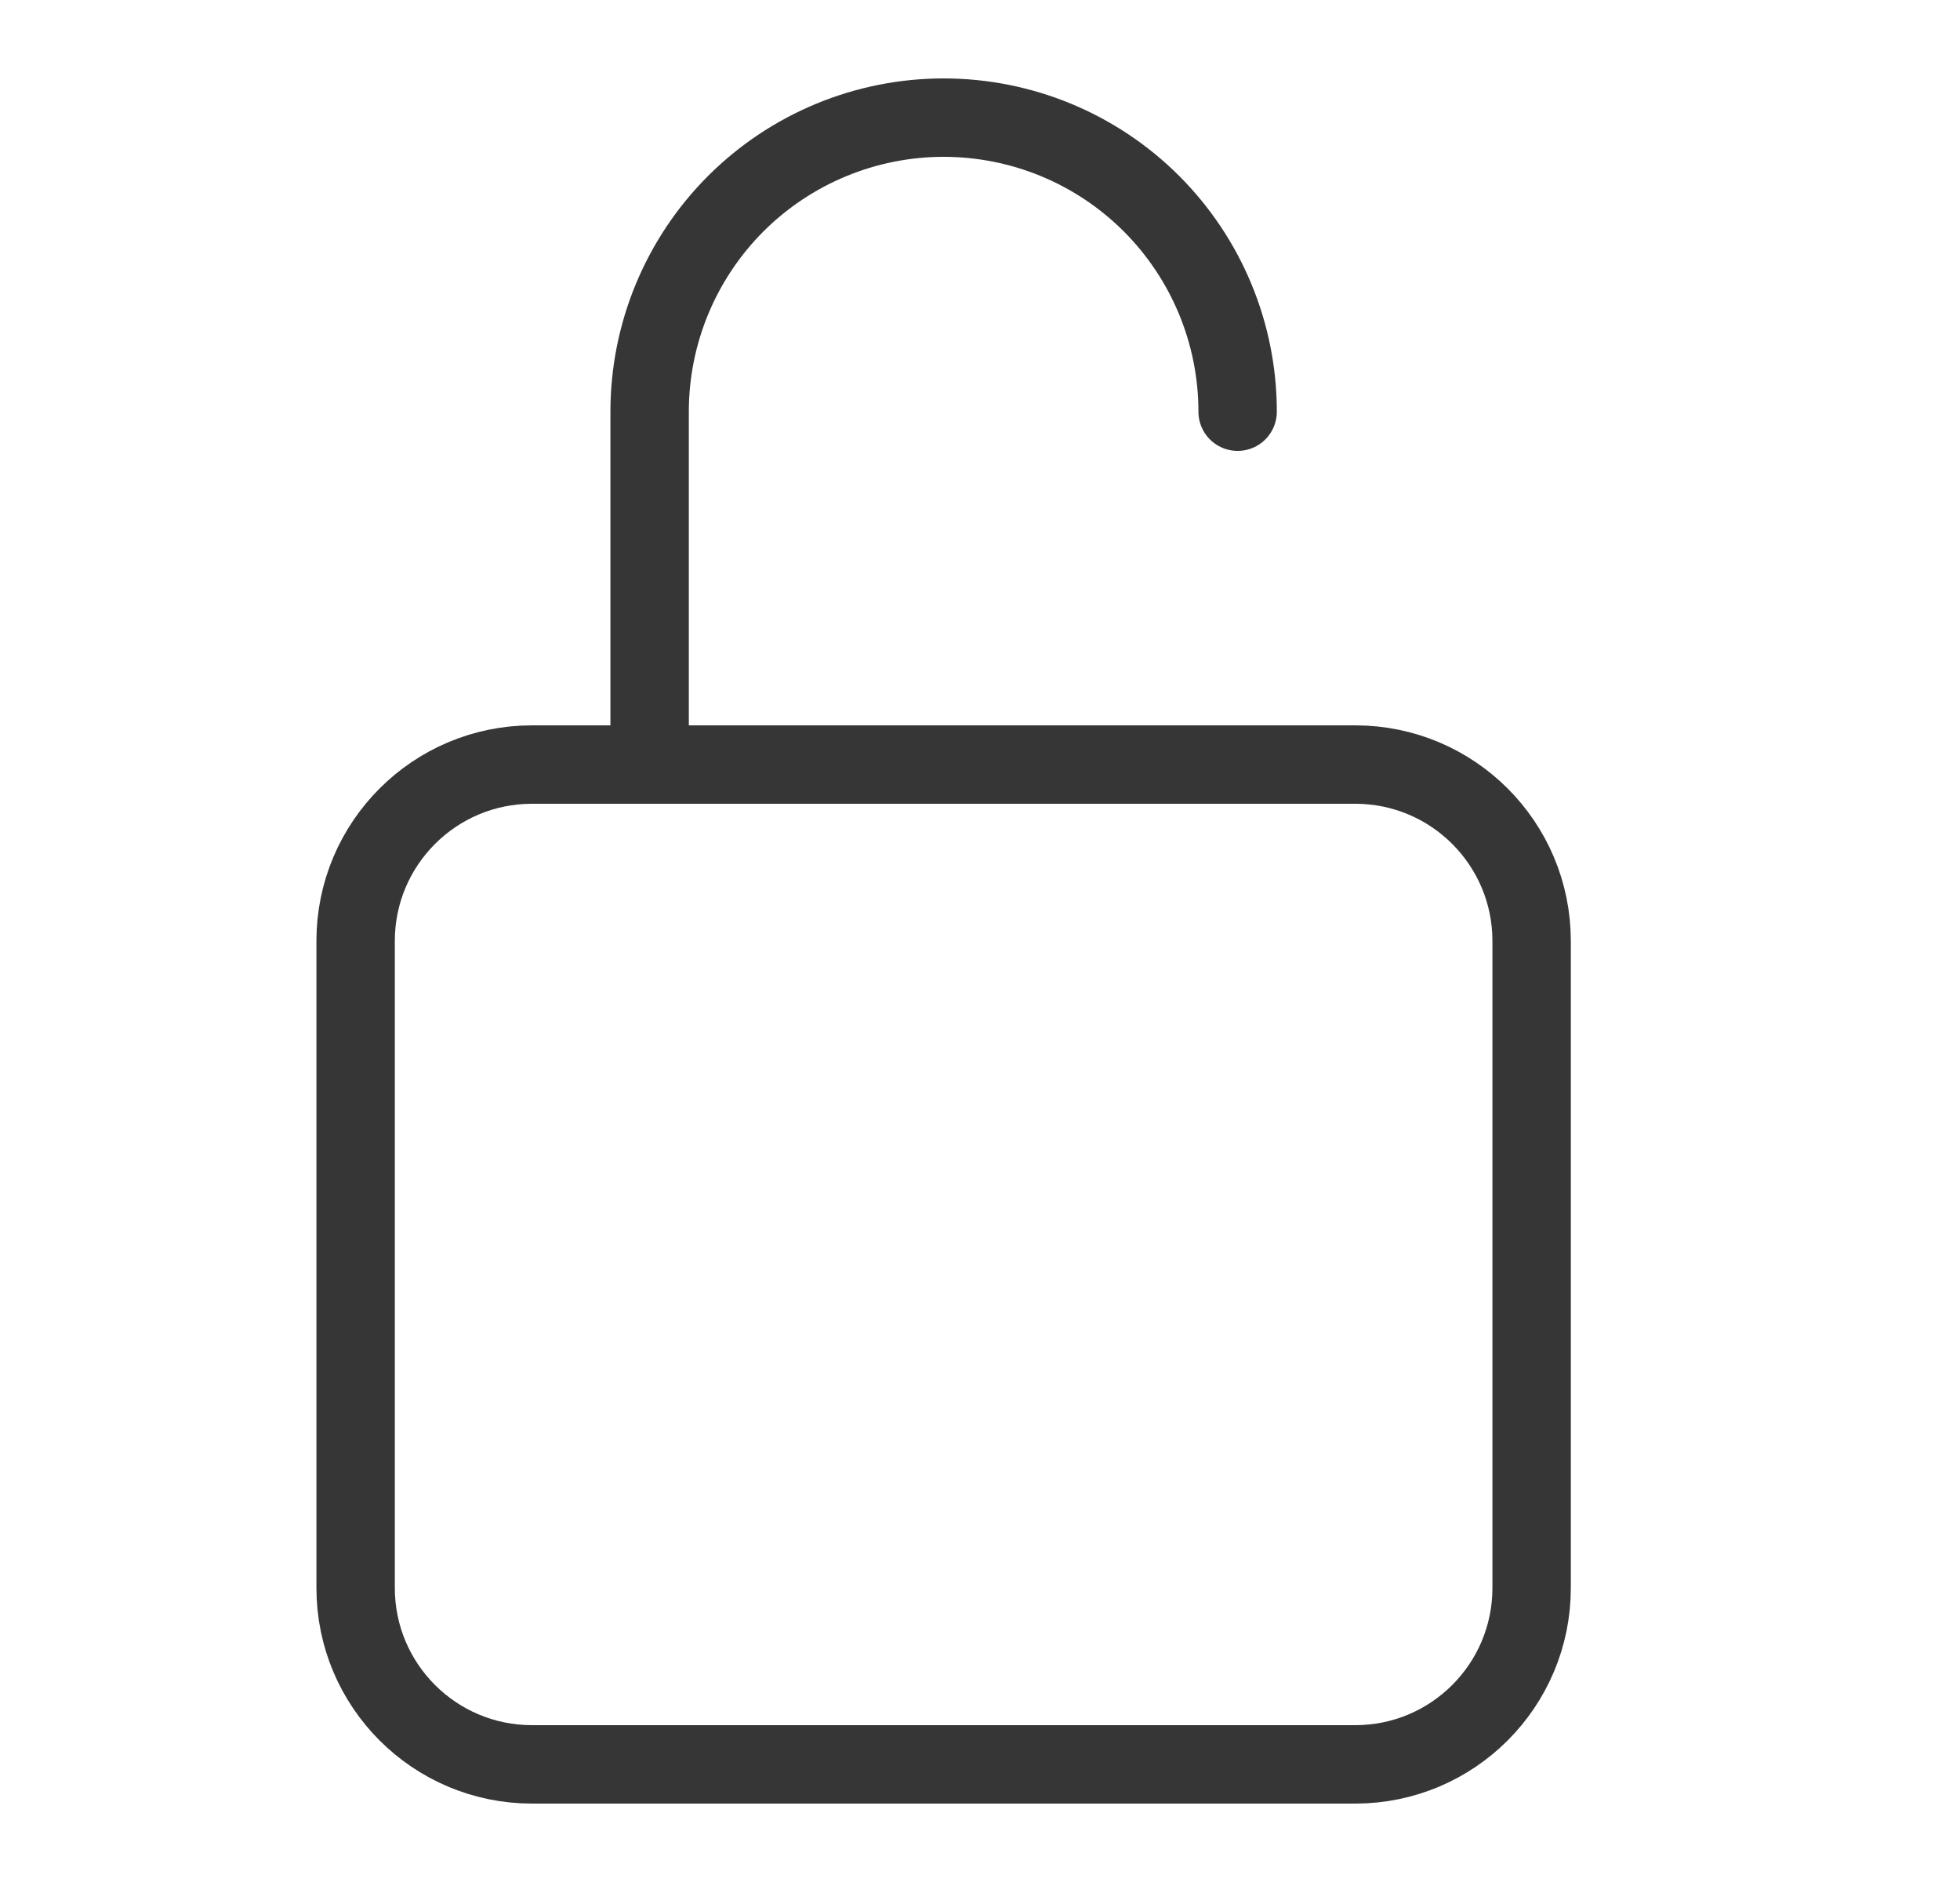 <svg width="25" height="24" viewBox="0 0 25 24" fill="none" xmlns="http://www.w3.org/2000/svg">
<path d="M15.786 5.25C15.786 4.255 15.391 3.302 14.688 2.598C13.985 1.895 13.031 1.5 12.036 1.5C11.042 1.5 10.088 1.895 9.384 2.598C8.681 3.302 8.286 4.255 8.286 5.25V9.75" stroke="#363636" stroke-linecap="round" stroke-linejoin="round"/>
<path d="M17.286 9.75H6.786C5.543 9.75 4.536 10.757 4.536 12V20.25C4.536 21.493 5.543 22.5 6.786 22.5H17.286C18.529 22.5 19.536 21.493 19.536 20.25V12C19.536 10.757 18.529 9.75 17.286 9.75Z" stroke="#363636" stroke-linecap="round" stroke-linejoin="round"/>
</svg>
